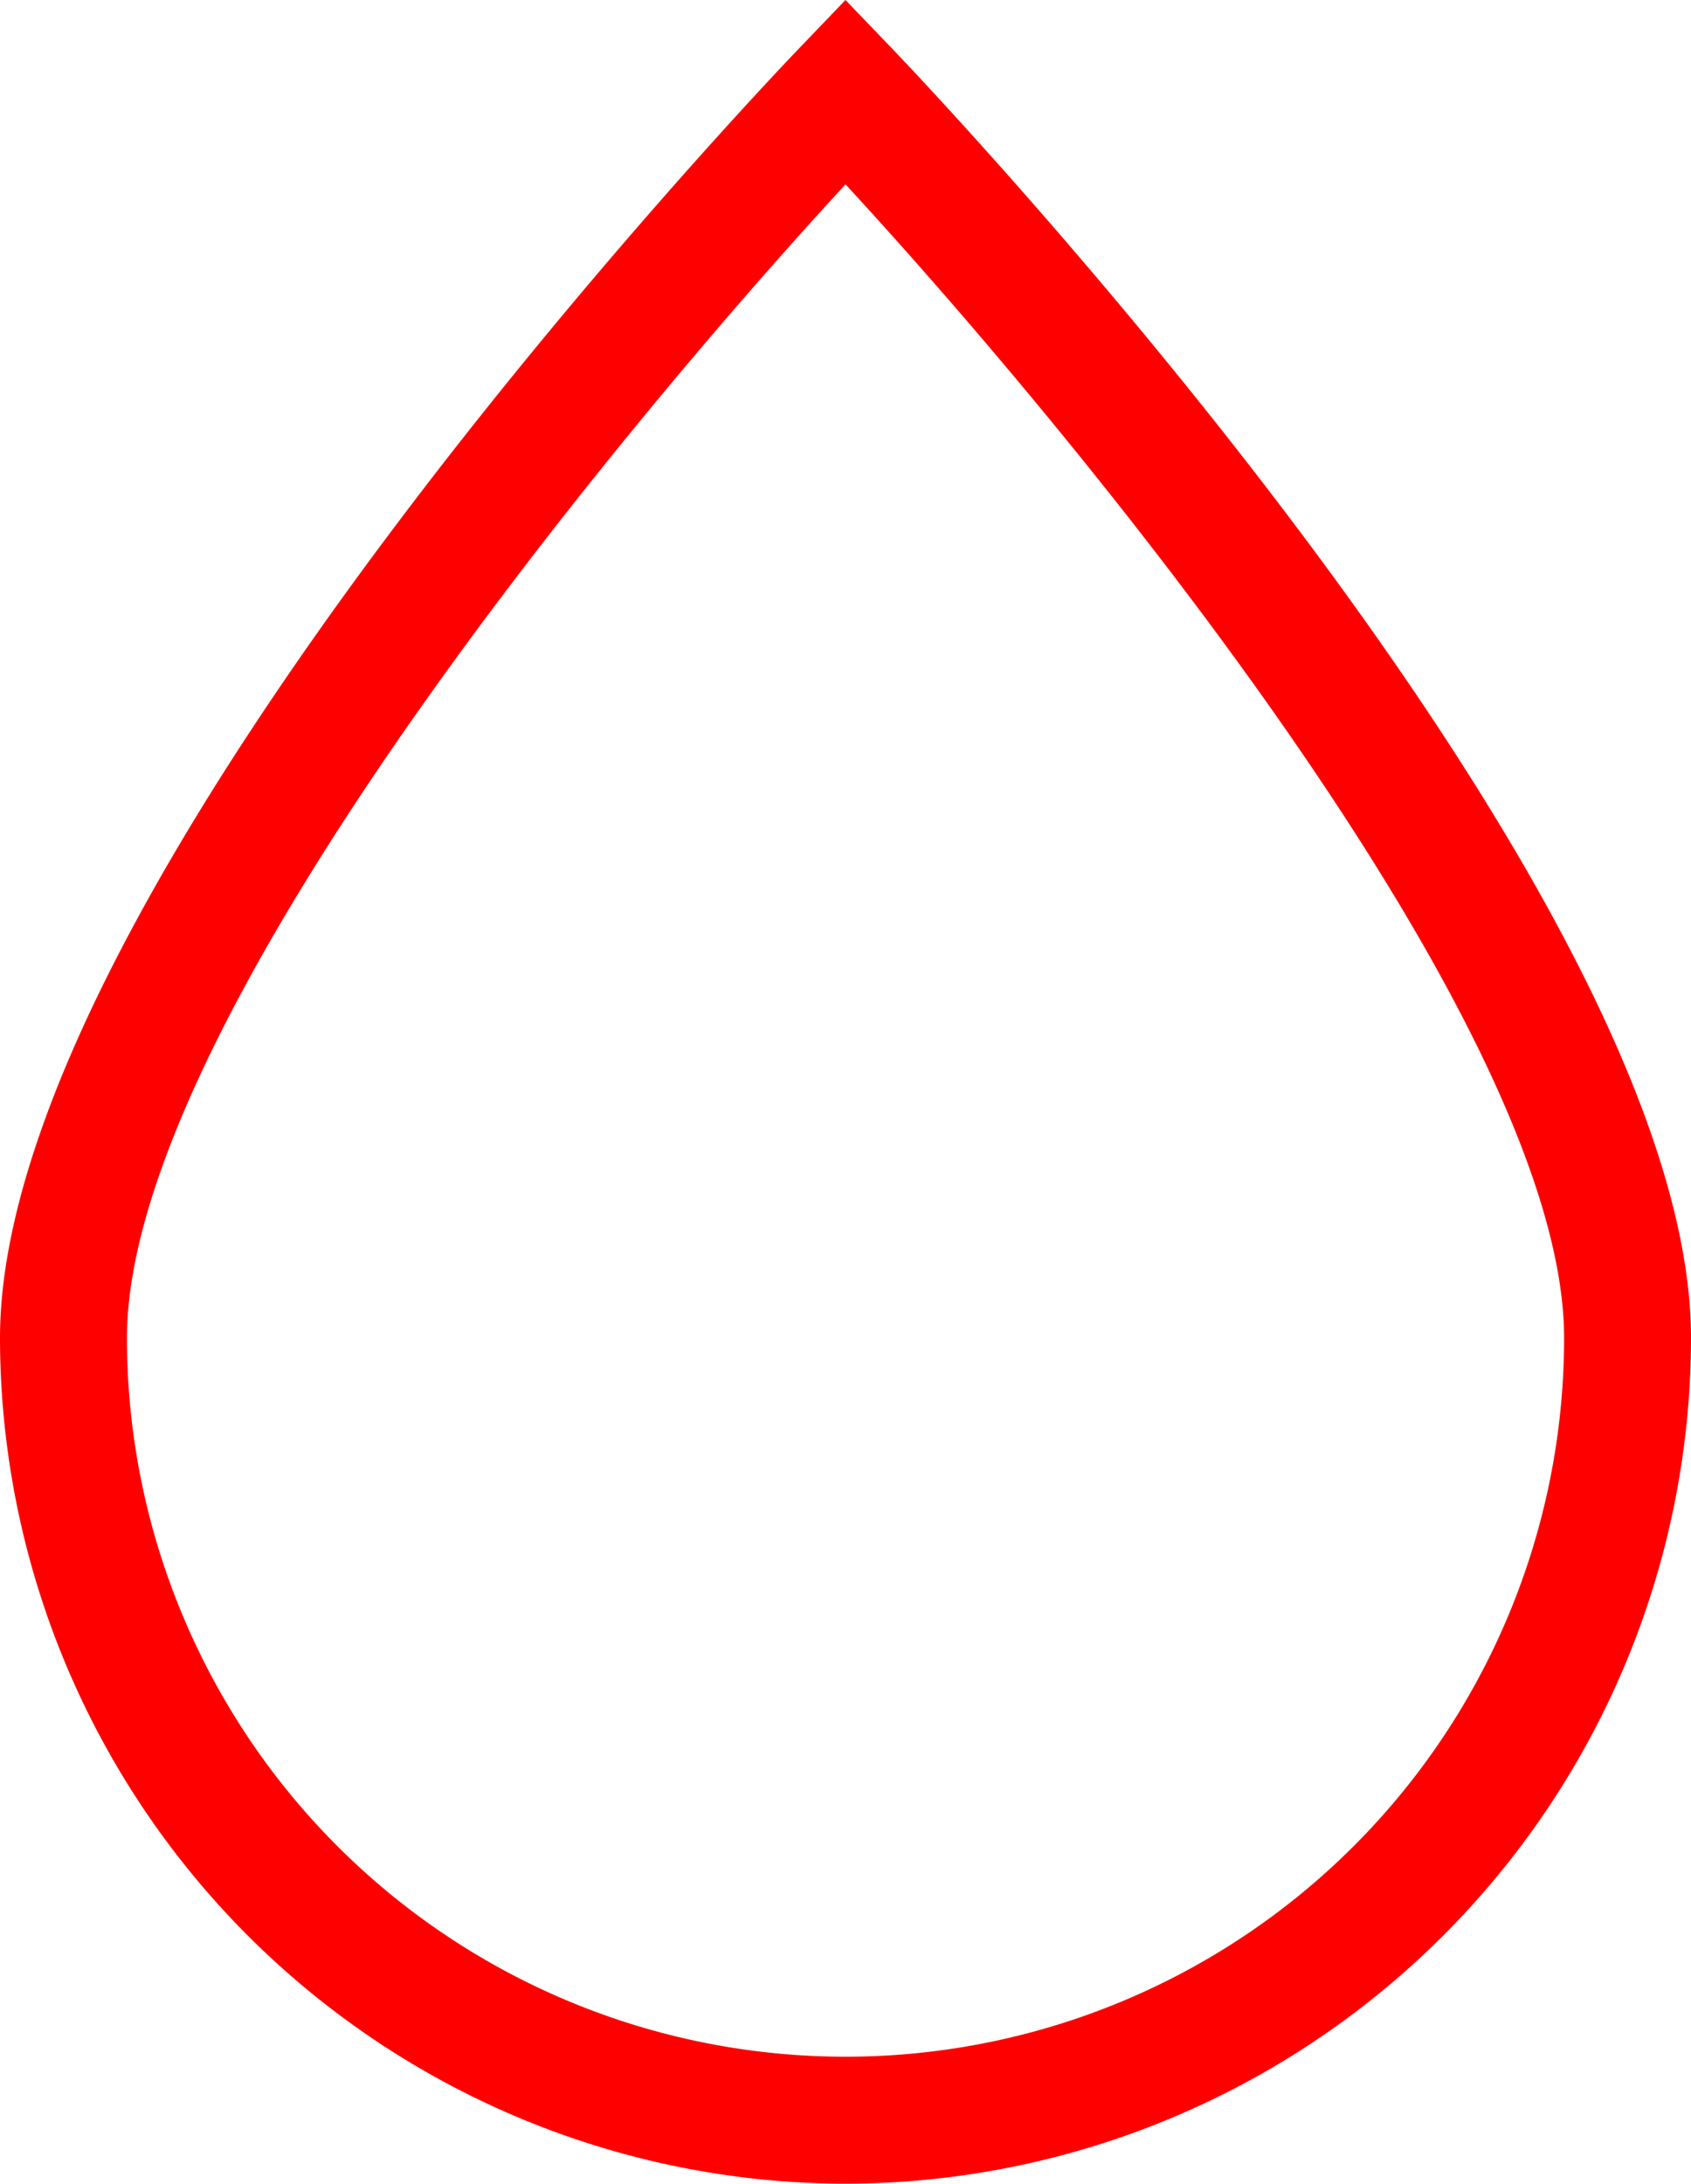 <svg xmlns="http://www.w3.org/2000/svg" xmlns:xlink="http://www.w3.org/1999/xlink" width="41.828" height="54" viewBox="0 0 41.828 54">
  <defs>
    <clipPath id="clip-path">
      <rect id="Rectangle_1" data-name="Rectangle 1" width="41.828" height="54" fill="#e50e46"/>
    </clipPath>
  </defs>
  <g id="Group_2" data-name="Group 2" transform="translate(0 0)">
    <g id="Group_1" data-name="Group 1" transform="translate(0 0)" clip-path="url(#clip-path)">
      <path id="Path_1" data-name="Path 1" d="M20.913,54A20.936,20.936,0,0,1,0,33.086C0,21.917,18.972,2.021,19.781,1.18L20.913,0l1.133,1.18c.808.841,19.782,20.737,19.782,31.906A20.937,20.937,0,0,1,20.913,54m0-49.44C15.062,10.9,3.14,25.4,3.14,33.086a17.774,17.774,0,0,0,35.549,0c0-7.689-11.923-22.188-17.775-28.527" transform="translate(0 0)" fill="red"/>
    </g>
  </g>
</svg>
